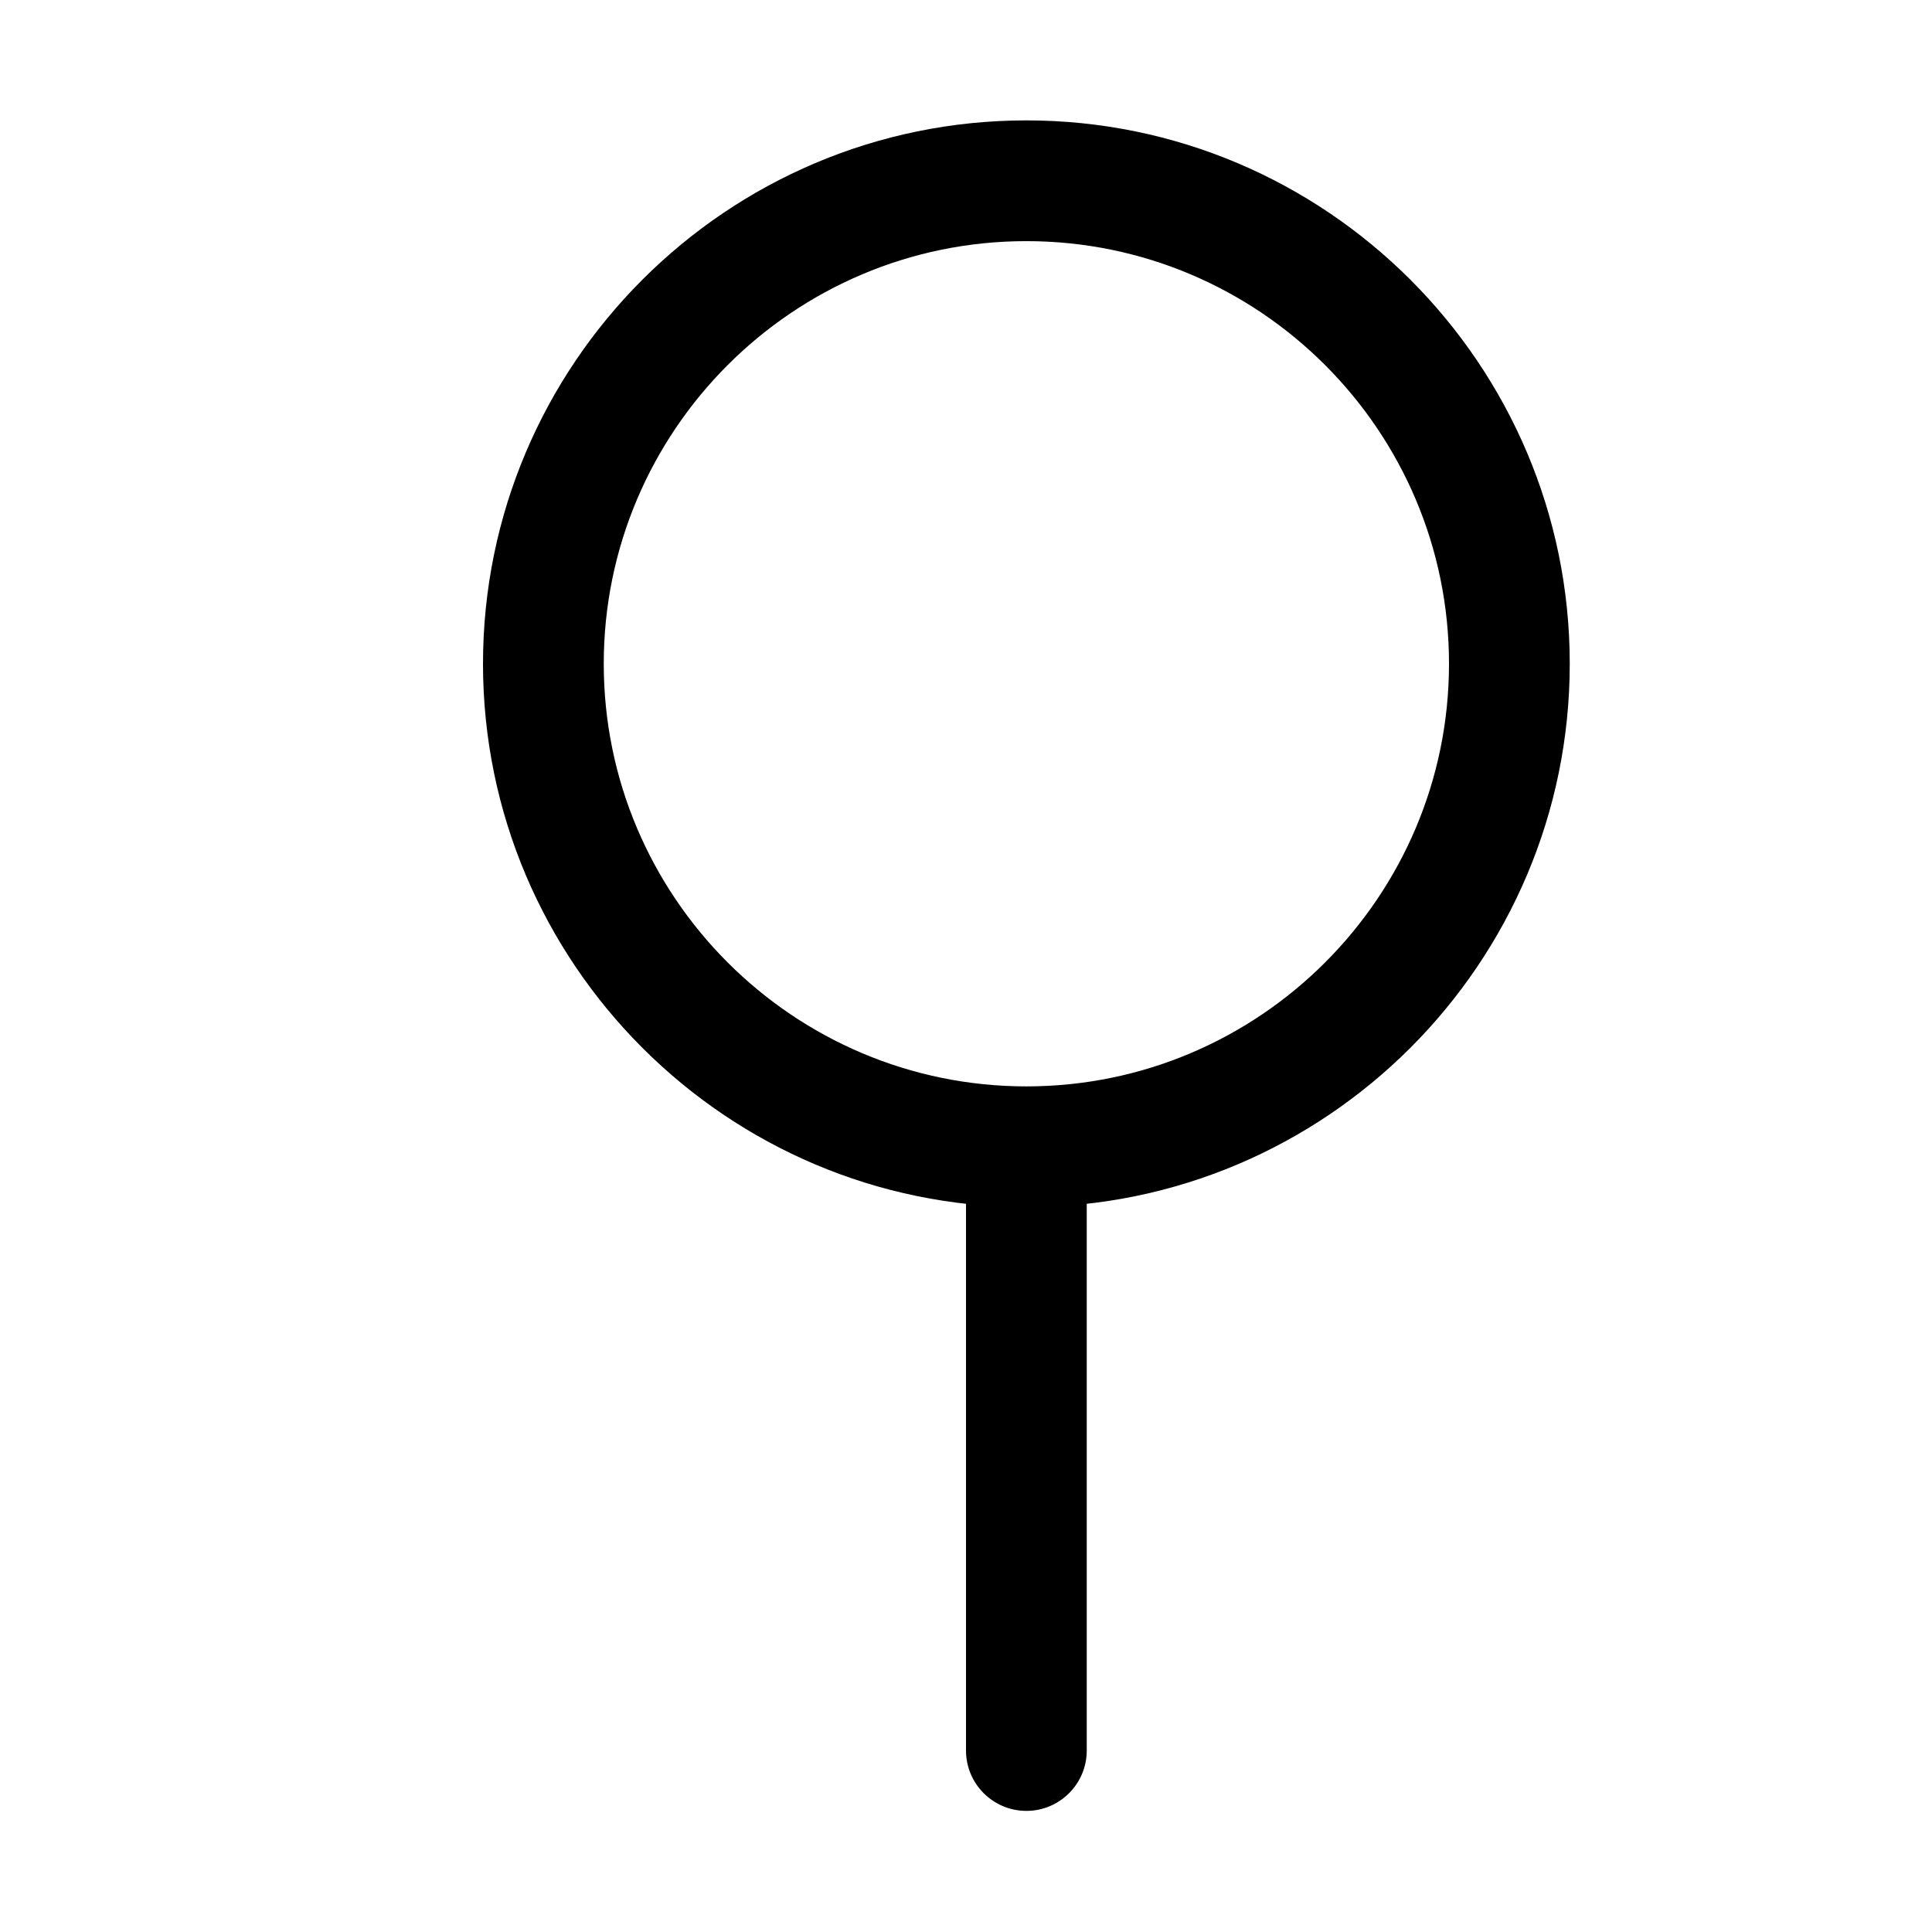 <svg version="1.1" xmlns="http://www.w3.org/2000/svg" width="16" height="16" viewBox="0 0 16 16">
<title>neuter</title>
<path d="M8.5 9.997c-2.481 0-4.5-2.019-4.5-4.5s2.019-4.5 4.5-4.5 4.5 2.019 4.5 4.5-2.019 4.5-4.5 4.5zM8.5 1.997c-1.93 0-3.5 1.57-3.5 3.5s1.57 3.5 3.5 3.5 3.5-1.57 3.5-3.5-1.57-3.5-3.5-3.5zM8.5 14.997c-0.276 0-0.5-0.224-0.5-0.5v-5c0-0.276 0.224-0.5 0.5-0.5s0.5 0.223 0.5 0.5v5c0 0.276-0.224 0.5-0.5 0.5z"></path>
</svg>
